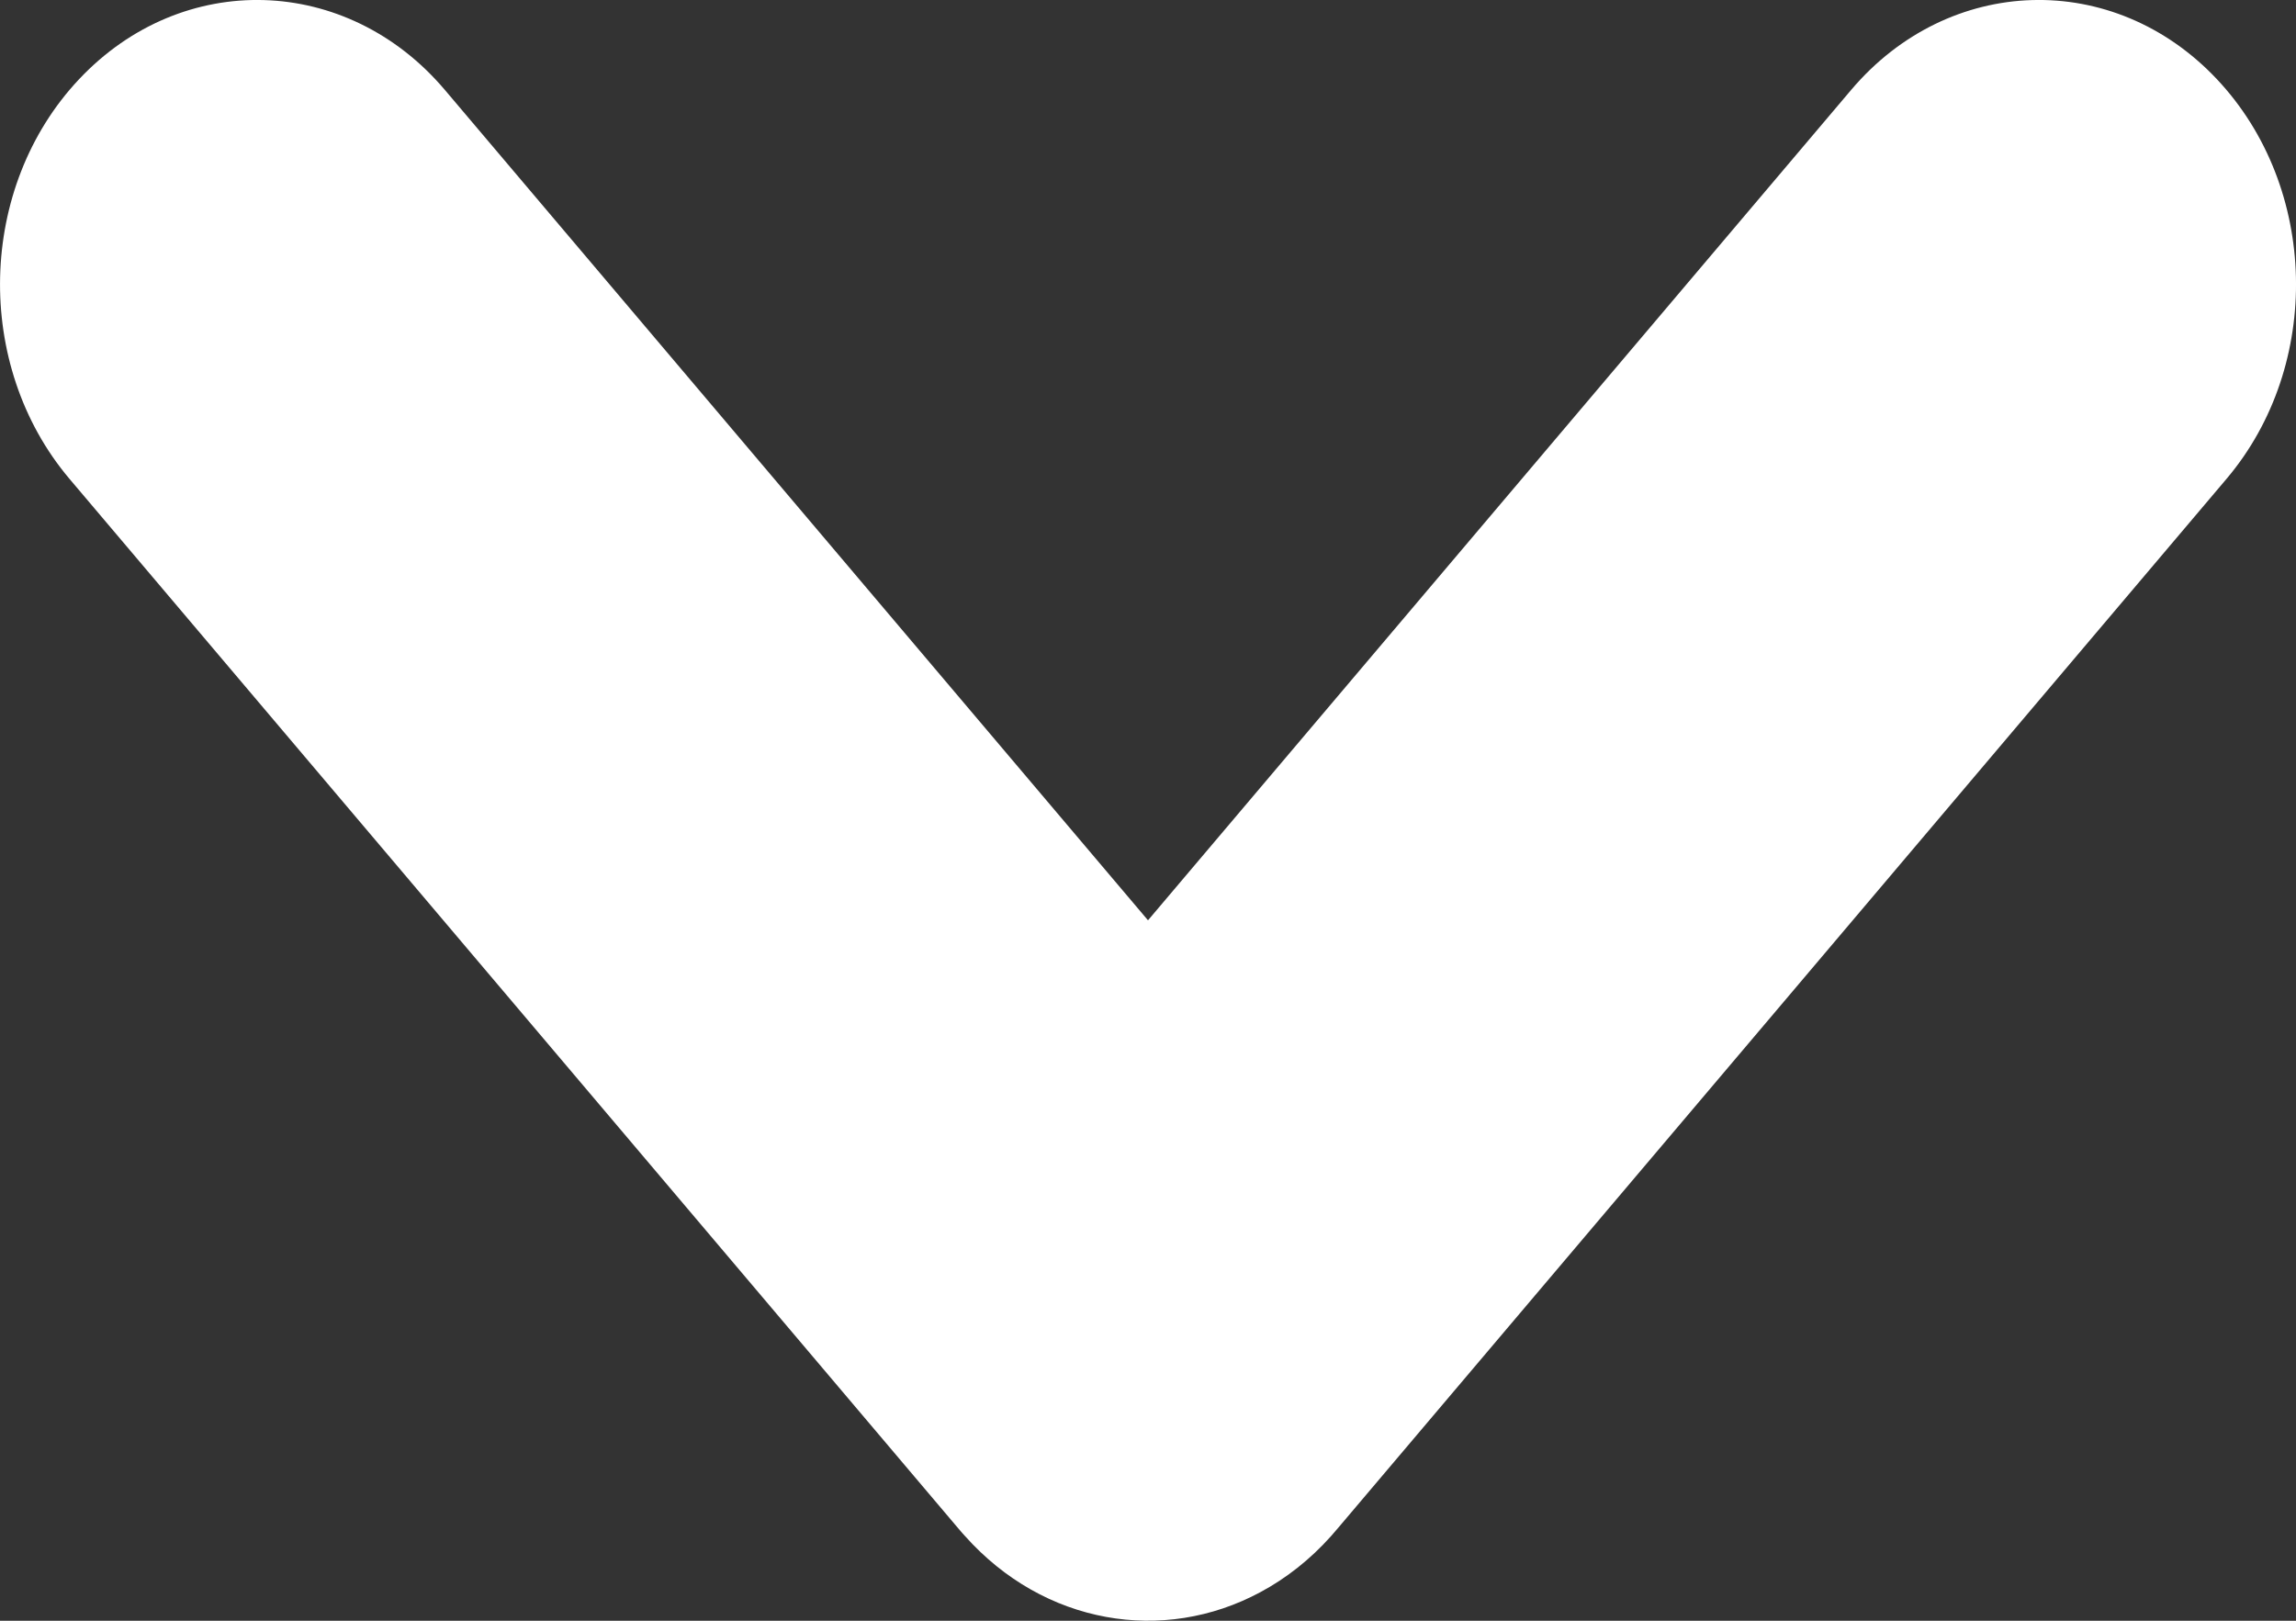 <svg width="17" height="12" viewBox="0 0 17 12" fill="none" xmlns="http://www.w3.org/2000/svg">
<rect x="0" y="0" width="17" height="12" fill="#333333" stroke="none"/>
<path d="M0.585 0.587C-0.167 1.386 -0.197 2.704 0.514 3.545L7.101 11.323L7.103 11.325C7.117 11.342 7.131 11.358 7.146 11.374C7.73 12.028 8.613 12.175 9.331 11.789C9.522 11.687 9.7 11.547 9.854 11.375C9.869 11.358 9.884 11.341 9.897 11.325L9.899 11.323L13.193 7.434L16.486 3.545C17.198 2.704 17.167 1.386 16.415 0.587C15.649 -0.227 14.43 -0.189 13.706 0.666L8.5 6.814L3.294 0.666C2.57 -0.189 1.351 -0.227 0.585 0.587Z" fill="white"/>
</svg>
